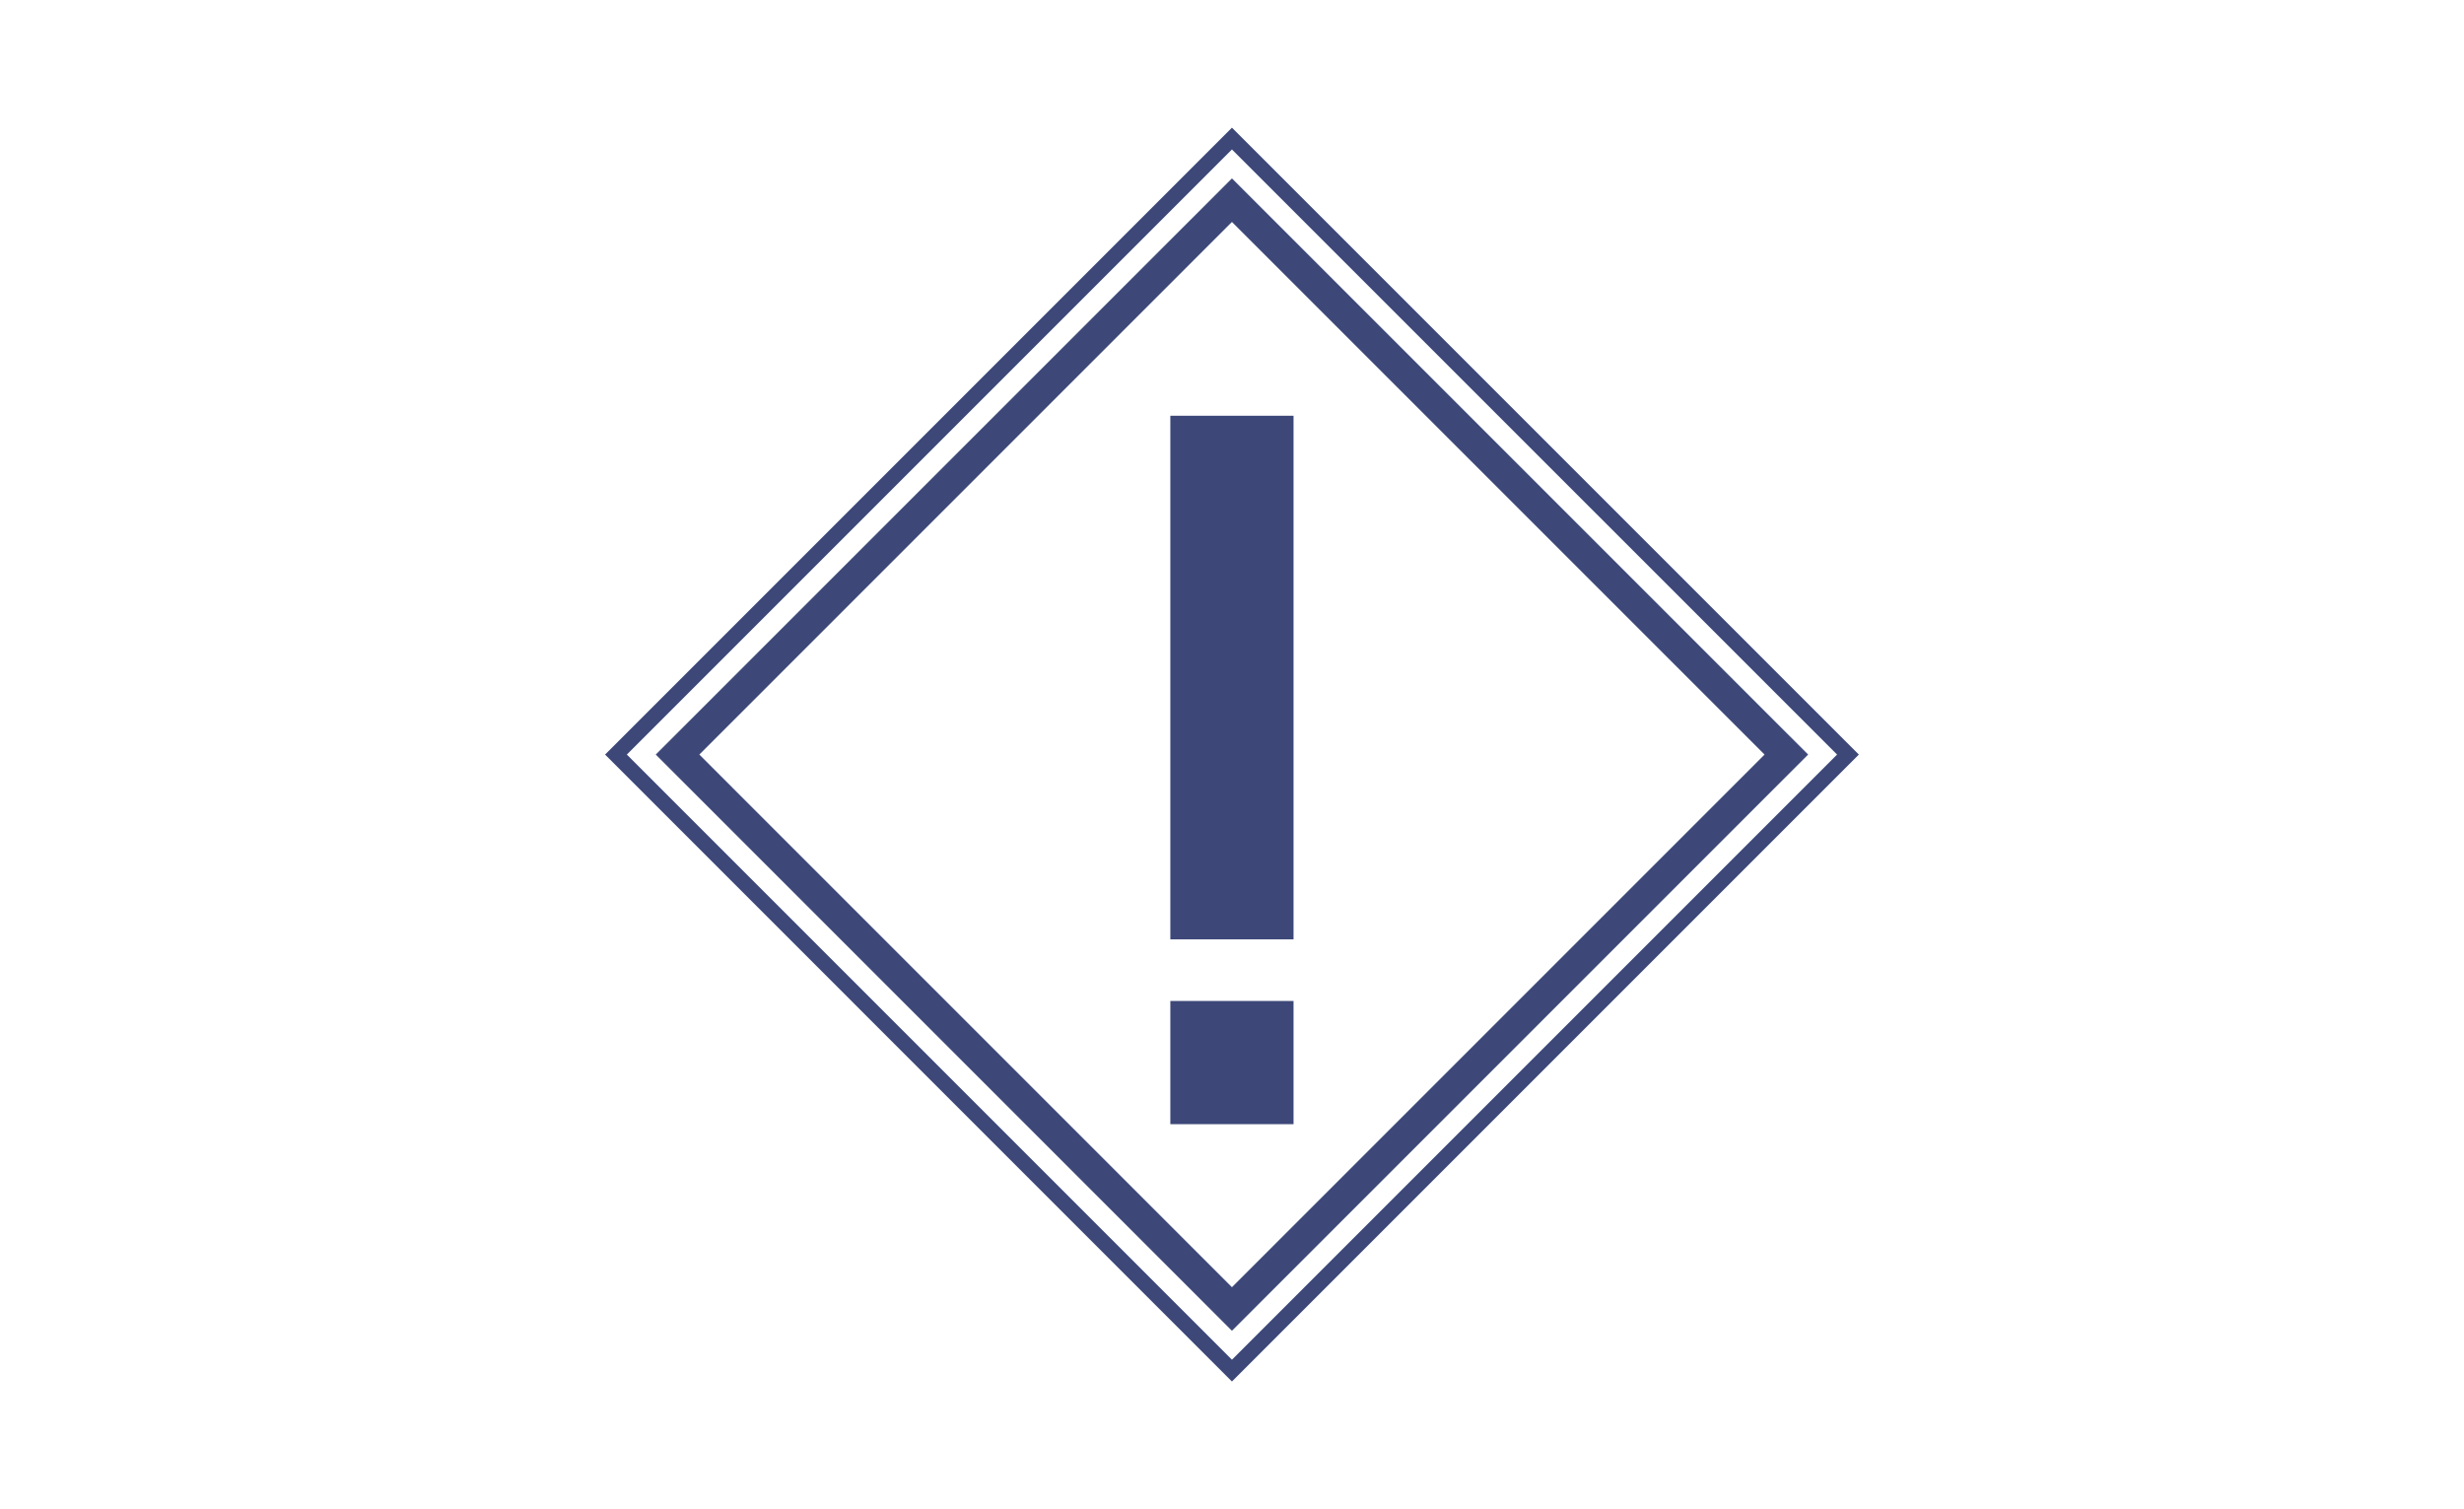 <svg width="80" height="49" viewBox="0 0 80 49" fill="none" xmlns="http://www.w3.org/2000/svg">
<g id="Mission Icon">
<g id="All">
<path id="Border" d="M60.352 24.498L39.998 44.852L19.645 24.498L39.998 4.145L60.352 24.498ZM20.352 24.498L39.998 44.145L59.645 24.498L39.998 4.852L20.352 24.498ZM58.706 24.498L39.998 43.206L21.291 24.498L39.998 5.792L58.706 24.498ZM22.706 24.498L39.998 41.791L57.291 24.498L39.998 7.206L22.706 24.498Z" fill="#3D4879"/>
<path id="Exclamation" d="M41.998 36.498H37.998V32.498H41.998V36.498ZM41.998 30.498H37.998V13.498H41.998V30.498Z" fill="#3D4879"/>
</g>
</g>
</svg>

